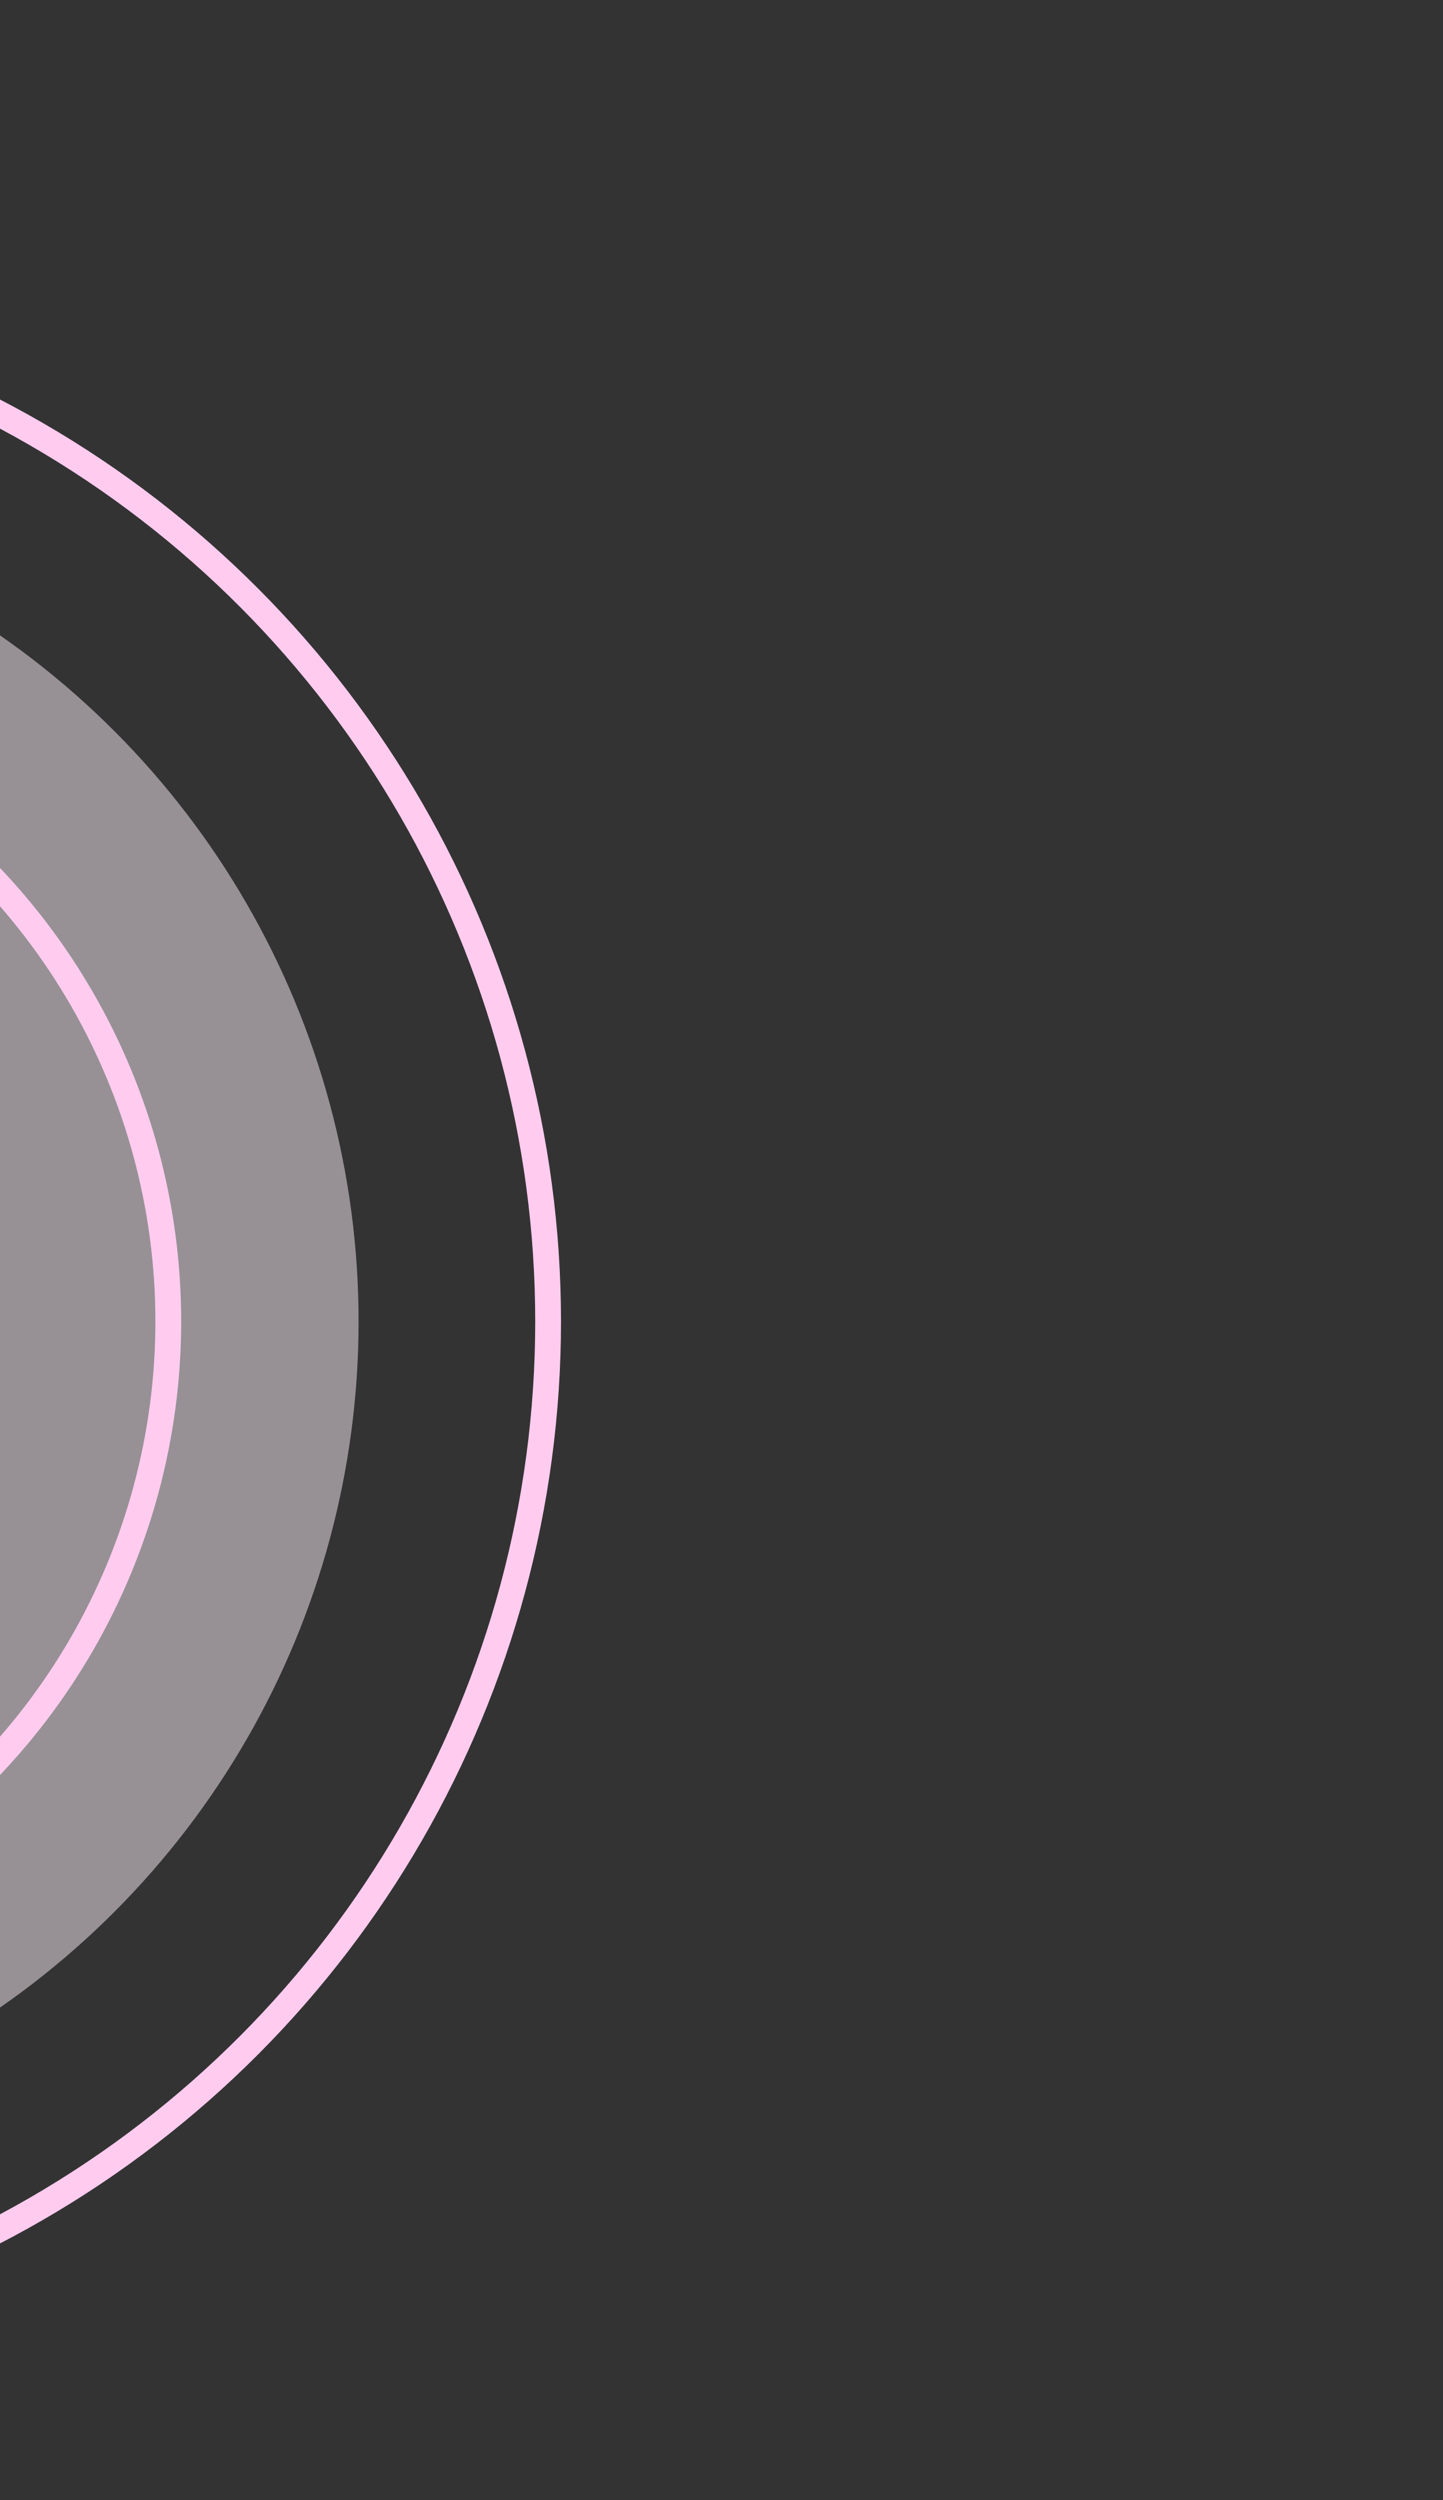 <svg xmlns="http://www.w3.org/2000/svg" xmlns:xlink="http://www.w3.org/1999/xlink" width="56" height="97" viewBox="0 0 56 97">
  <rect x="0" y="0" width="56" height="97" fill="#333333" stroke="none"/>
  <defs>
    <clipPath id="clip-path">
      <rect id="Rectangle_3877" data-name="Rectangle 3877" width="56" height="97" transform="translate(969 1184)" fill="#fff" stroke="#707070" stroke-width="1"/>
    </clipPath>
  </defs>
  <g id="Mask_Group_102" data-name="Mask Group 102" transform="translate(-969 -1184)" clip-path="url(#clip-path)">
    <g id="Group_3107" data-name="Group 3107" transform="translate(0 28)">
      <circle id="Ellipse_525" data-name="Ellipse 525" cx="32.415" cy="32.415" r="32.415" transform="translate(918.086 1174.854)" fill="#fcf0f9" opacity="0.5"/>
      <g id="Ellipse_526" data-name="Ellipse 526" transform="translate(910.233 1167)" fill="none" stroke="#ffccf0" stroke-width="1">
        <circle cx="40.269" cy="40.269" r="40.269" stroke="none"/>
        <circle cx="40.269" cy="40.269" r="39.769" fill="none"/>
      </g>
      <circle id="Ellipse_527" data-name="Ellipse 527" cx="17.708" cy="17.708" r="17.708" transform="translate(932.794 1189.561)" fill="#f54275"/>
      <g id="Ellipse_528" data-name="Ellipse 528" transform="translate(924.973 1181.74)" fill="none" stroke="#ffccf0" stroke-width="1">
        <circle cx="25.529" cy="25.529" r="25.529" stroke="none"/>
        <circle cx="25.529" cy="25.529" r="25.029" fill="none"/>
      </g>
    </g>
  </g>
</svg>
